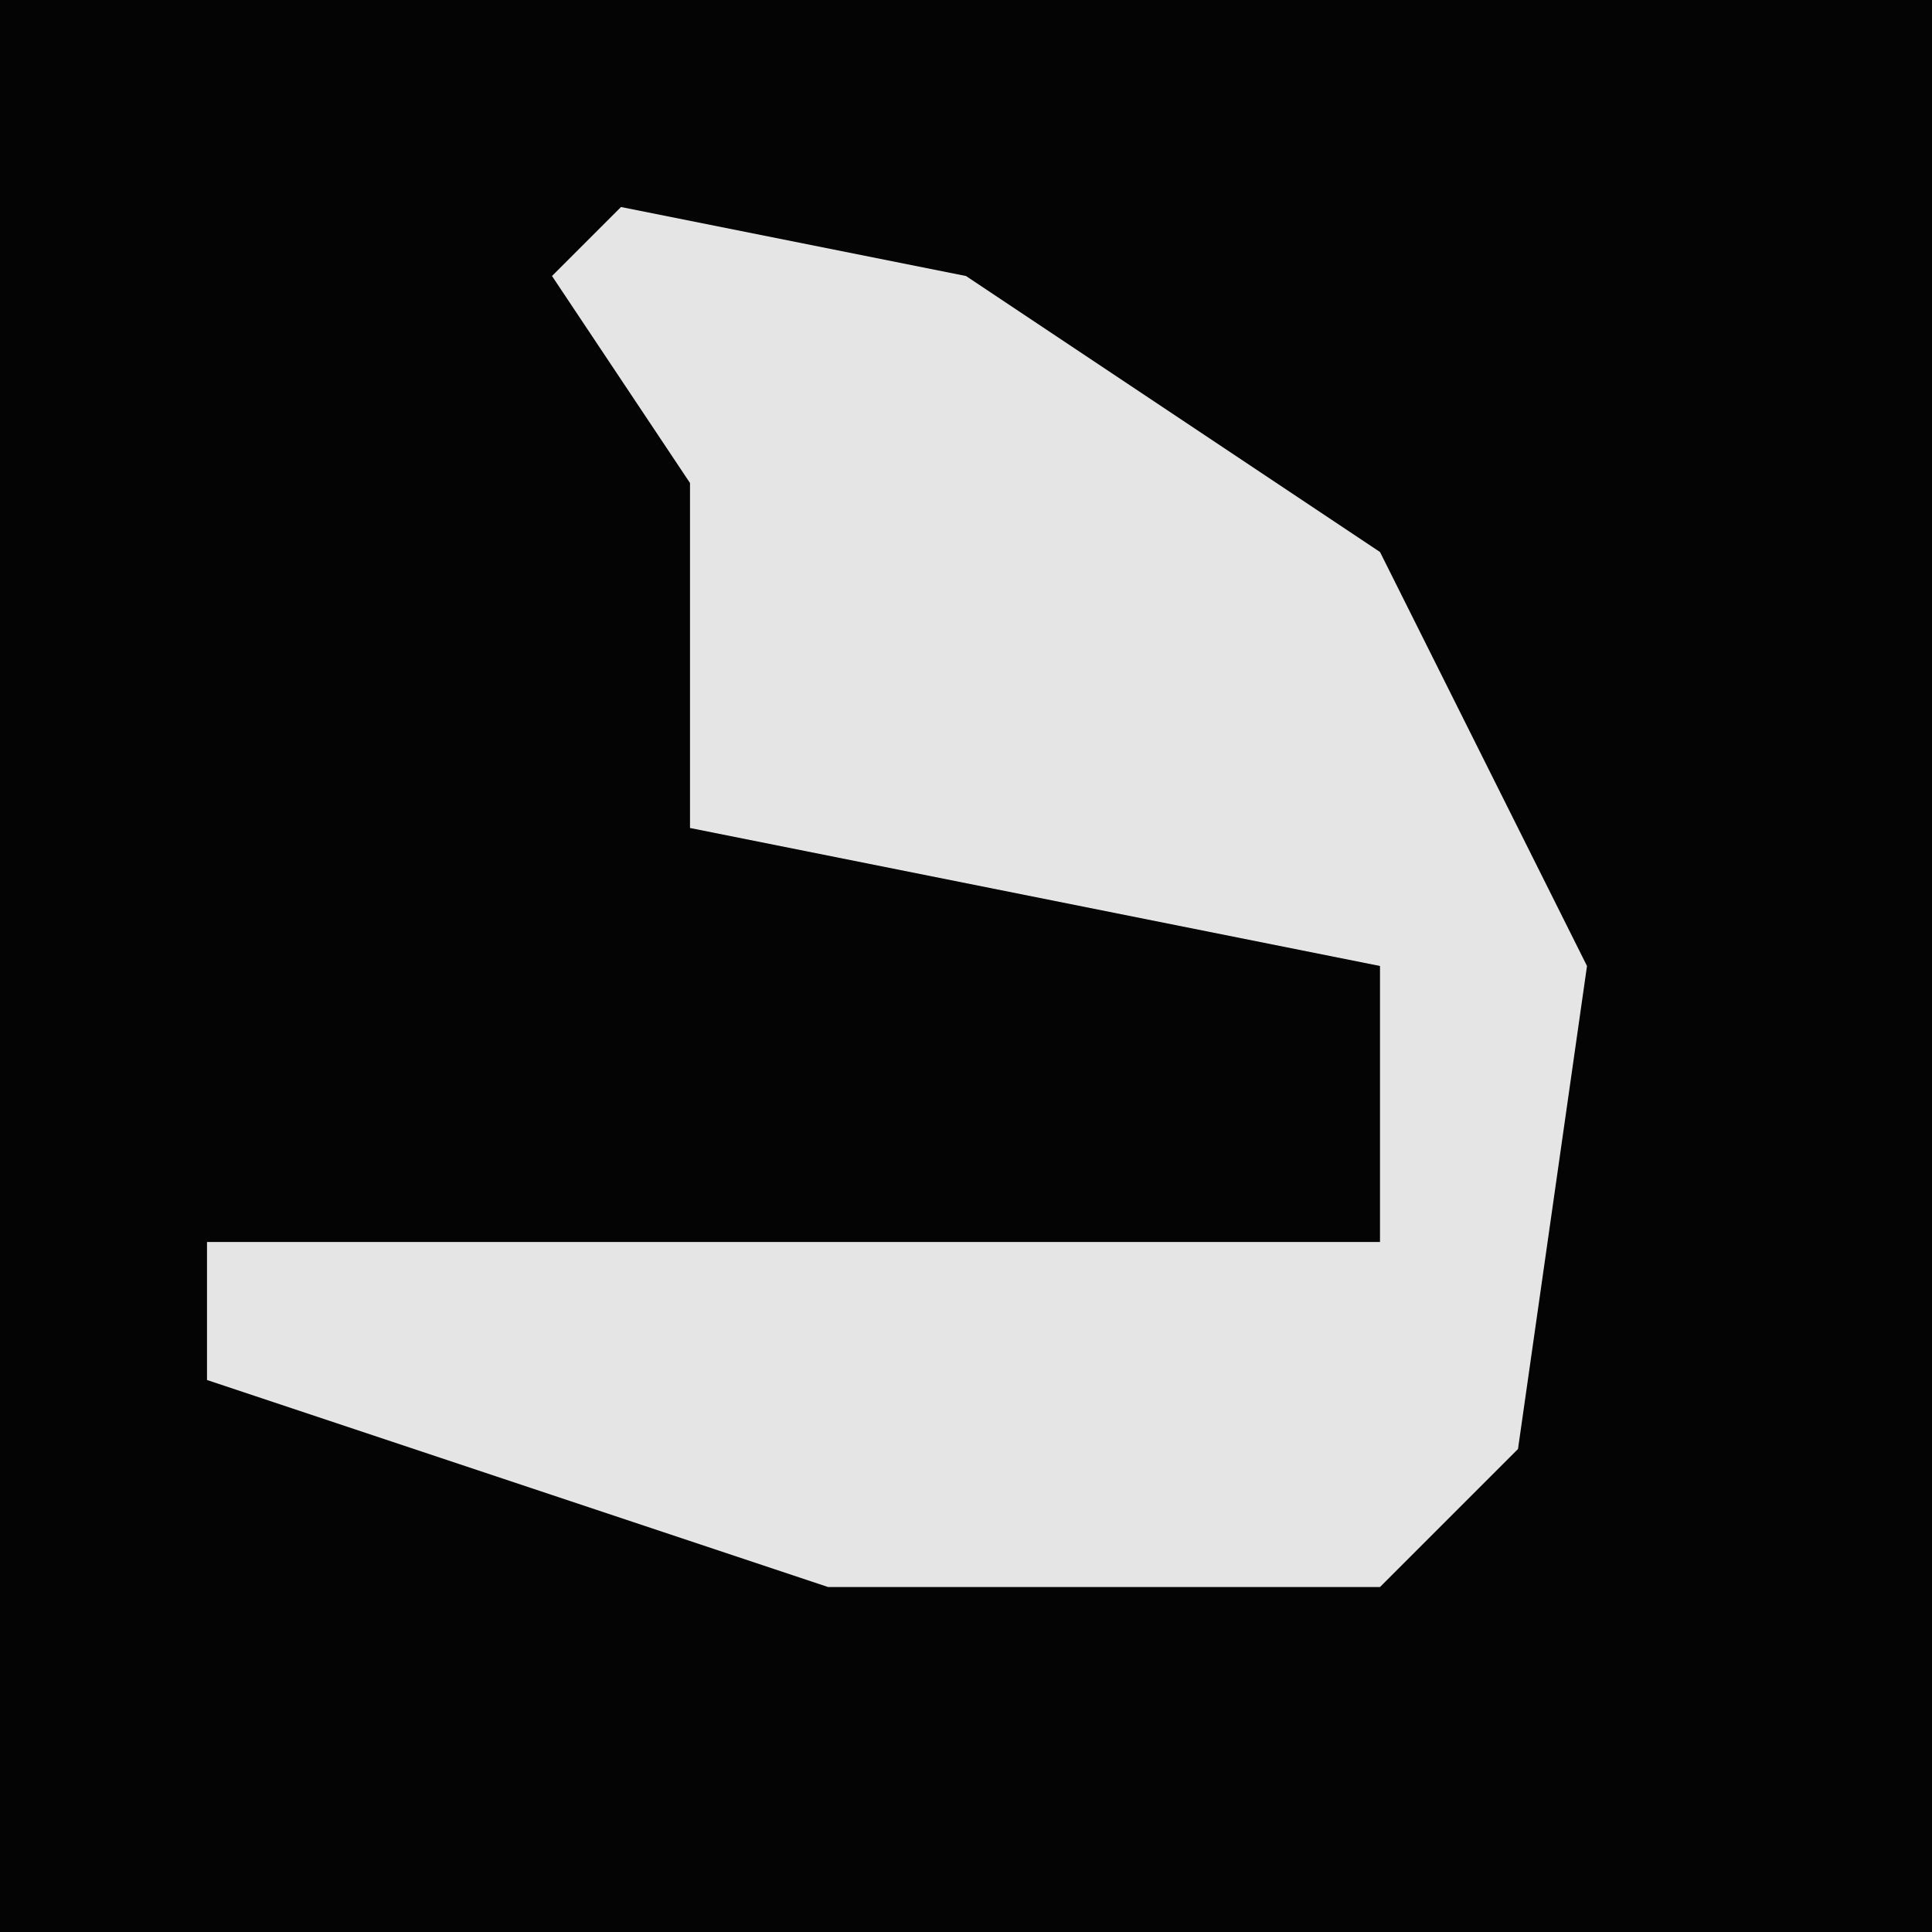 <?xml version="1.0" encoding="UTF-8"?>
<svg version="1.1" xmlns="http://www.w3.org/2000/svg" width="28" height="28">
<path d="M0,0 L28,0 L28,28 L0,28 Z " fill="#040404" transform="translate(0,0)"/>
<path d="M0,0 L5,1 L11,5 L14,11 L13,18 L11,20 L3,20 L-6,17 L-6,15 L11,15 L11,11 L1,9 L1,4 L-1,1 Z " fill="#E5E5E5" transform="translate(9,3)"/>
</svg>
